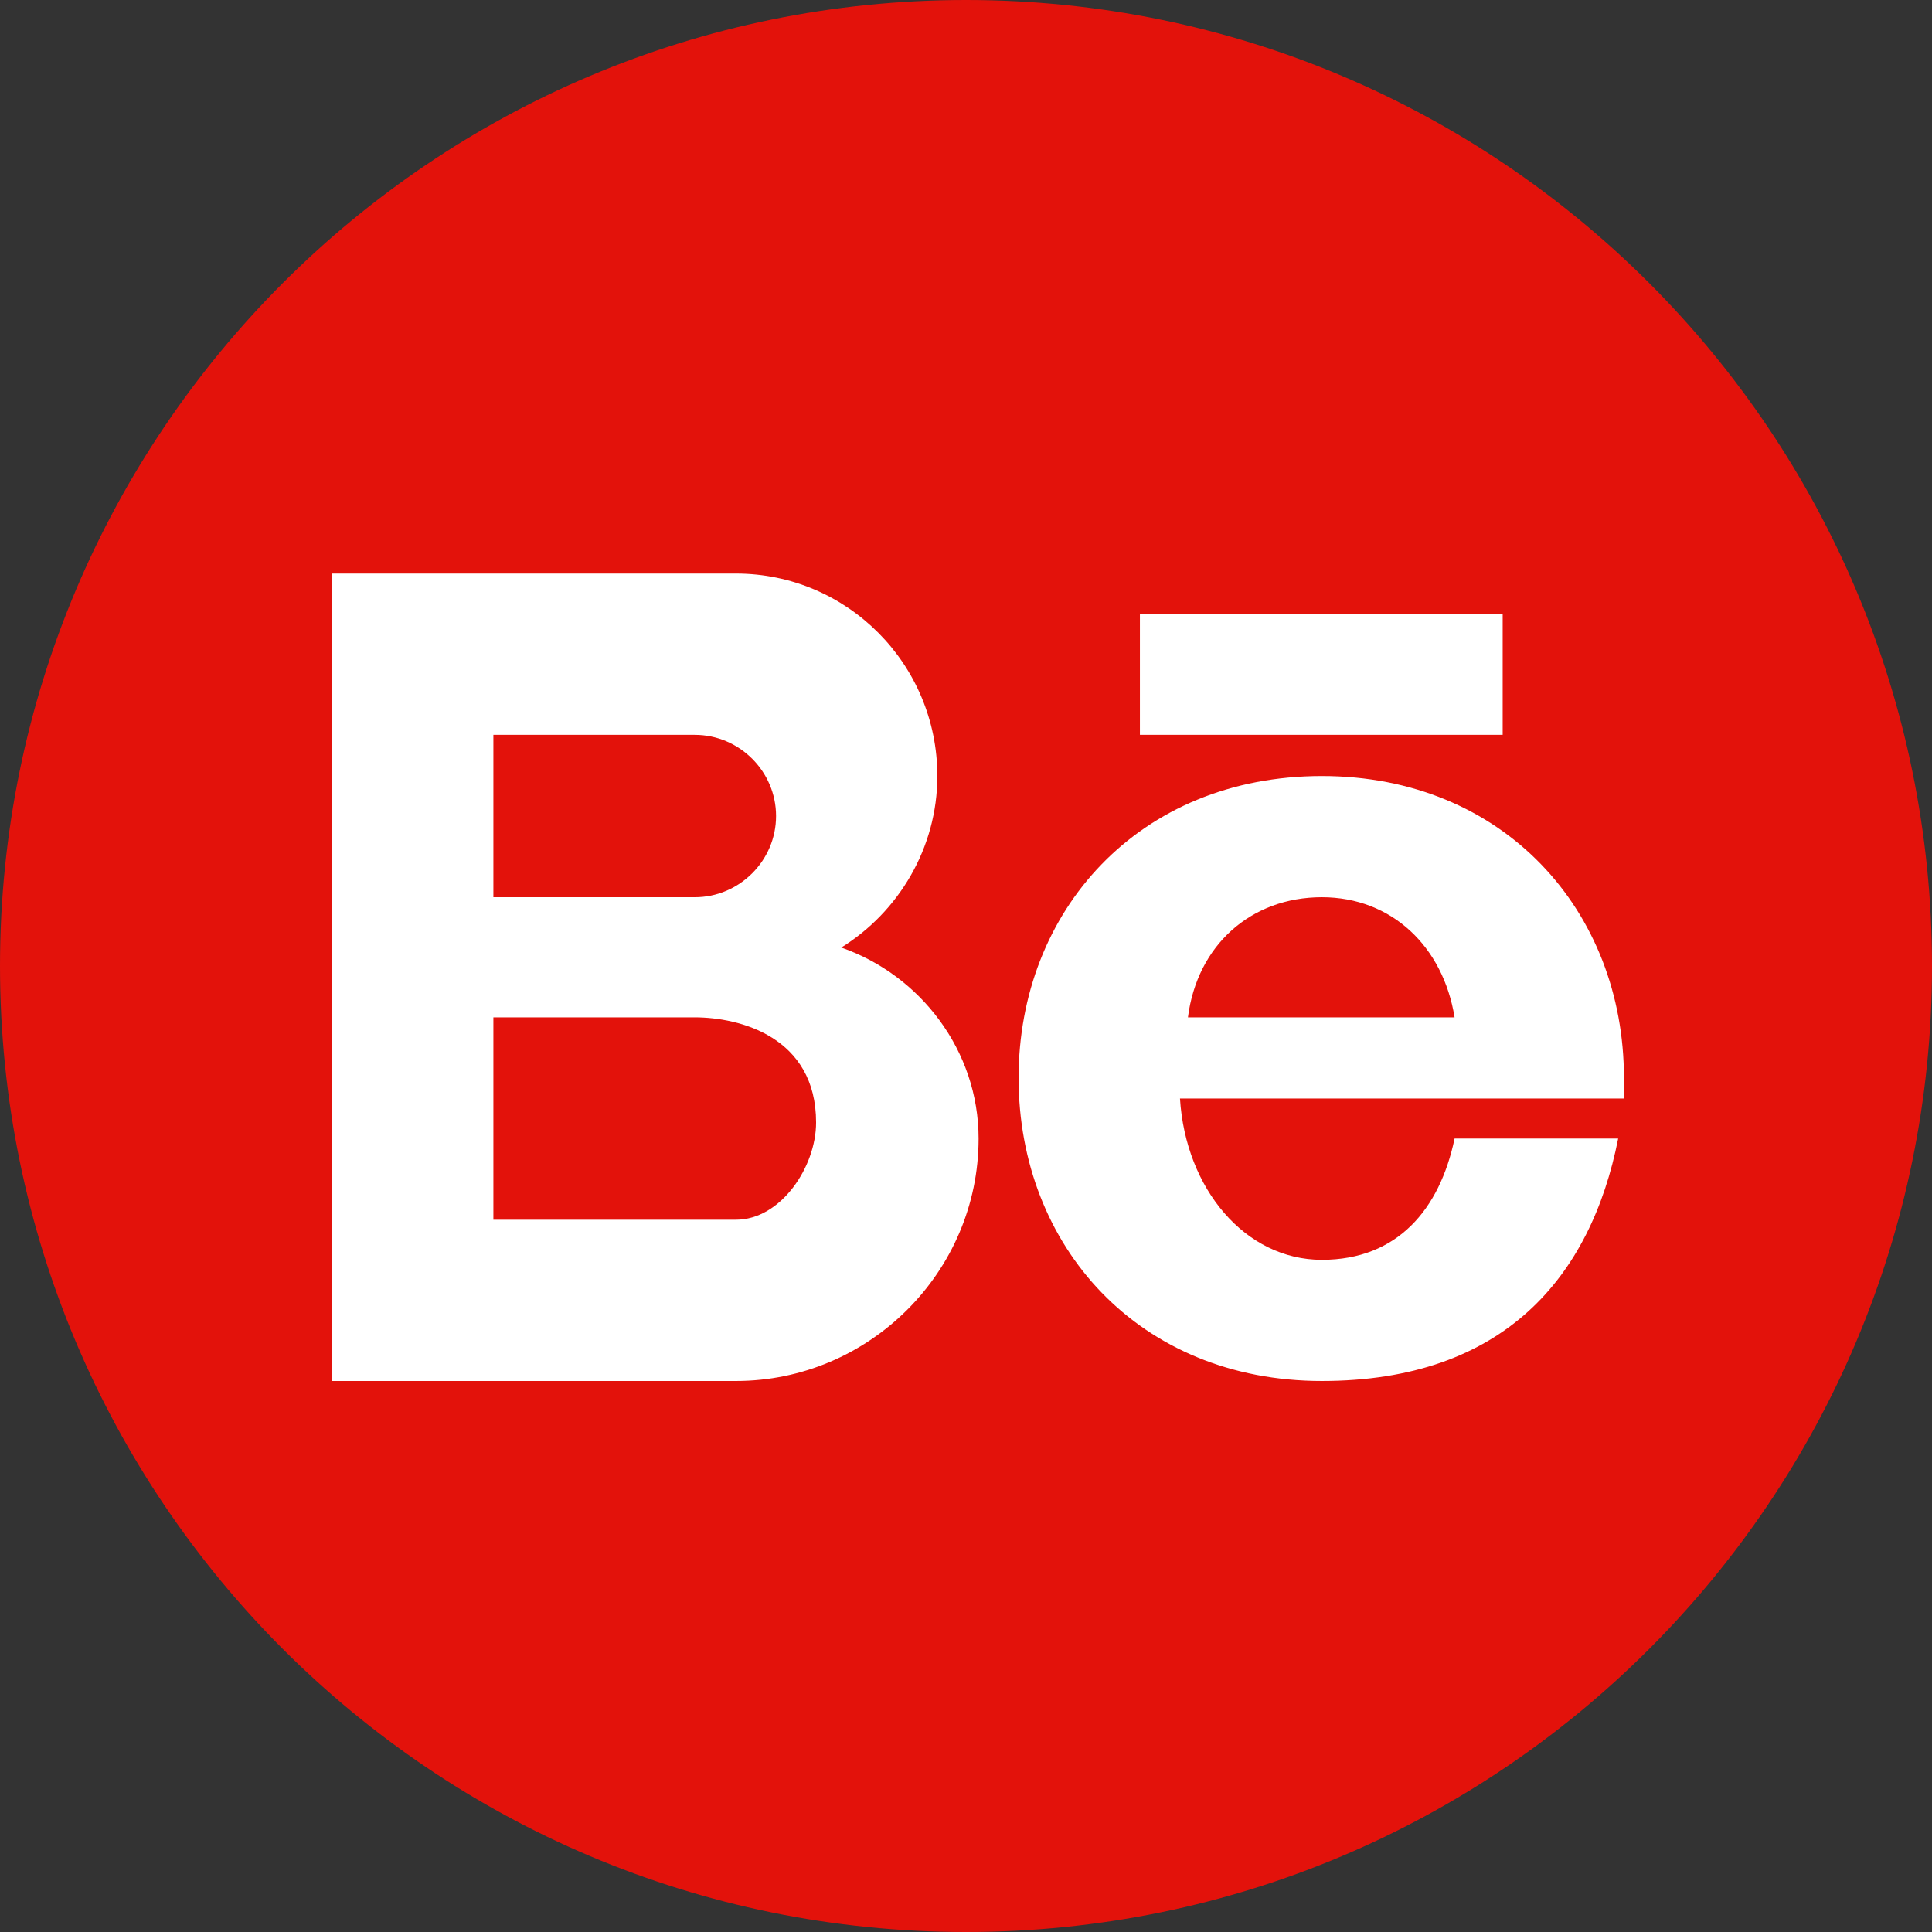<?xml version="1.0" encoding="UTF-8"?>
<svg width="64px" height="64px" viewBox="0 0 64 64" version="1.1" xmlns="http://www.w3.org/2000/svg" xmlns:xlink="http://www.w3.org/1999/xlink">
    <rect x="0" y="0" width="64" height="64" fill="#333333" stroke="none"/>
    <!-- Generator: Sketch 41.2 (35397) - http://www.bohemiancoding.com/sketch -->
    <title>behance</title>
    <desc>Created with Sketch.</desc>
    <defs></defs>
    <g id="Welcome" stroke="none" stroke-width="1" fill="none" fill-rule="evenodd">
        <g id="layout-desktop-white-0.1" transform="translate(-606, -6574)">
            <g id="behance" transform="translate(606, 6574)">
                <path d="M64,32 C64,49.675 49.673,64 32,64 C14.327,64 0,49.675 0,32 C0,14.327 14.327,0 32,0 C49.673,0 64,14.327 64,32" id="Fill-51" fill="#E3120B"></path>
                <path d="M23.015,29.722 L16.344,29.722 L16.344,24.343 L23.015,24.343 C24.494,24.343 25.708,25.554 25.708,27.031 C25.708,28.509 24.494,29.722 23.015,29.722 Z M32.417,37.716 C32.417,34.798 30.483,32.299 27.868,31.389 C29.763,30.214 31.051,28.093 31.051,25.707 C31.051,21.994 28.058,19 24.381,19 L11,19 L11,45.747 L24.381,45.747 C28.777,45.747 32.417,42.149 32.417,37.716 Z M39.088,36.39 L53.795,36.39 L53.795,35.707 C53.795,30.176 49.815,25.707 43.789,25.707 C37.723,25.707 33.742,30.176 33.742,35.707 C33.742,41.278 37.723,45.747 43.789,45.747 C49.815,45.747 52.696,42.3 53.604,37.716 L48.185,37.716 C47.692,40.065 46.289,41.733 43.789,41.733 C41.248,41.733 39.277,39.383 39.088,36.39 Z M48.185,33.701 L39.352,33.701 C39.657,31.313 41.438,29.722 43.789,29.722 C46.1,29.722 47.805,31.352 48.185,33.701 Z M37.761,24.343 L49.778,24.343 L49.778,20.326 L37.761,20.326 L37.761,24.343 Z M16.344,33.701 L23.015,33.701 C24.494,33.701 27.034,34.343 27.034,37.184 C27.034,38.663 25.859,40.405 24.381,40.405 L16.344,40.405 L16.344,33.701 L16.344,33.701 Z" id="Fill-52" fill="#FFFFFF"></path>
            </g>
        </g>
    </g>
</svg>